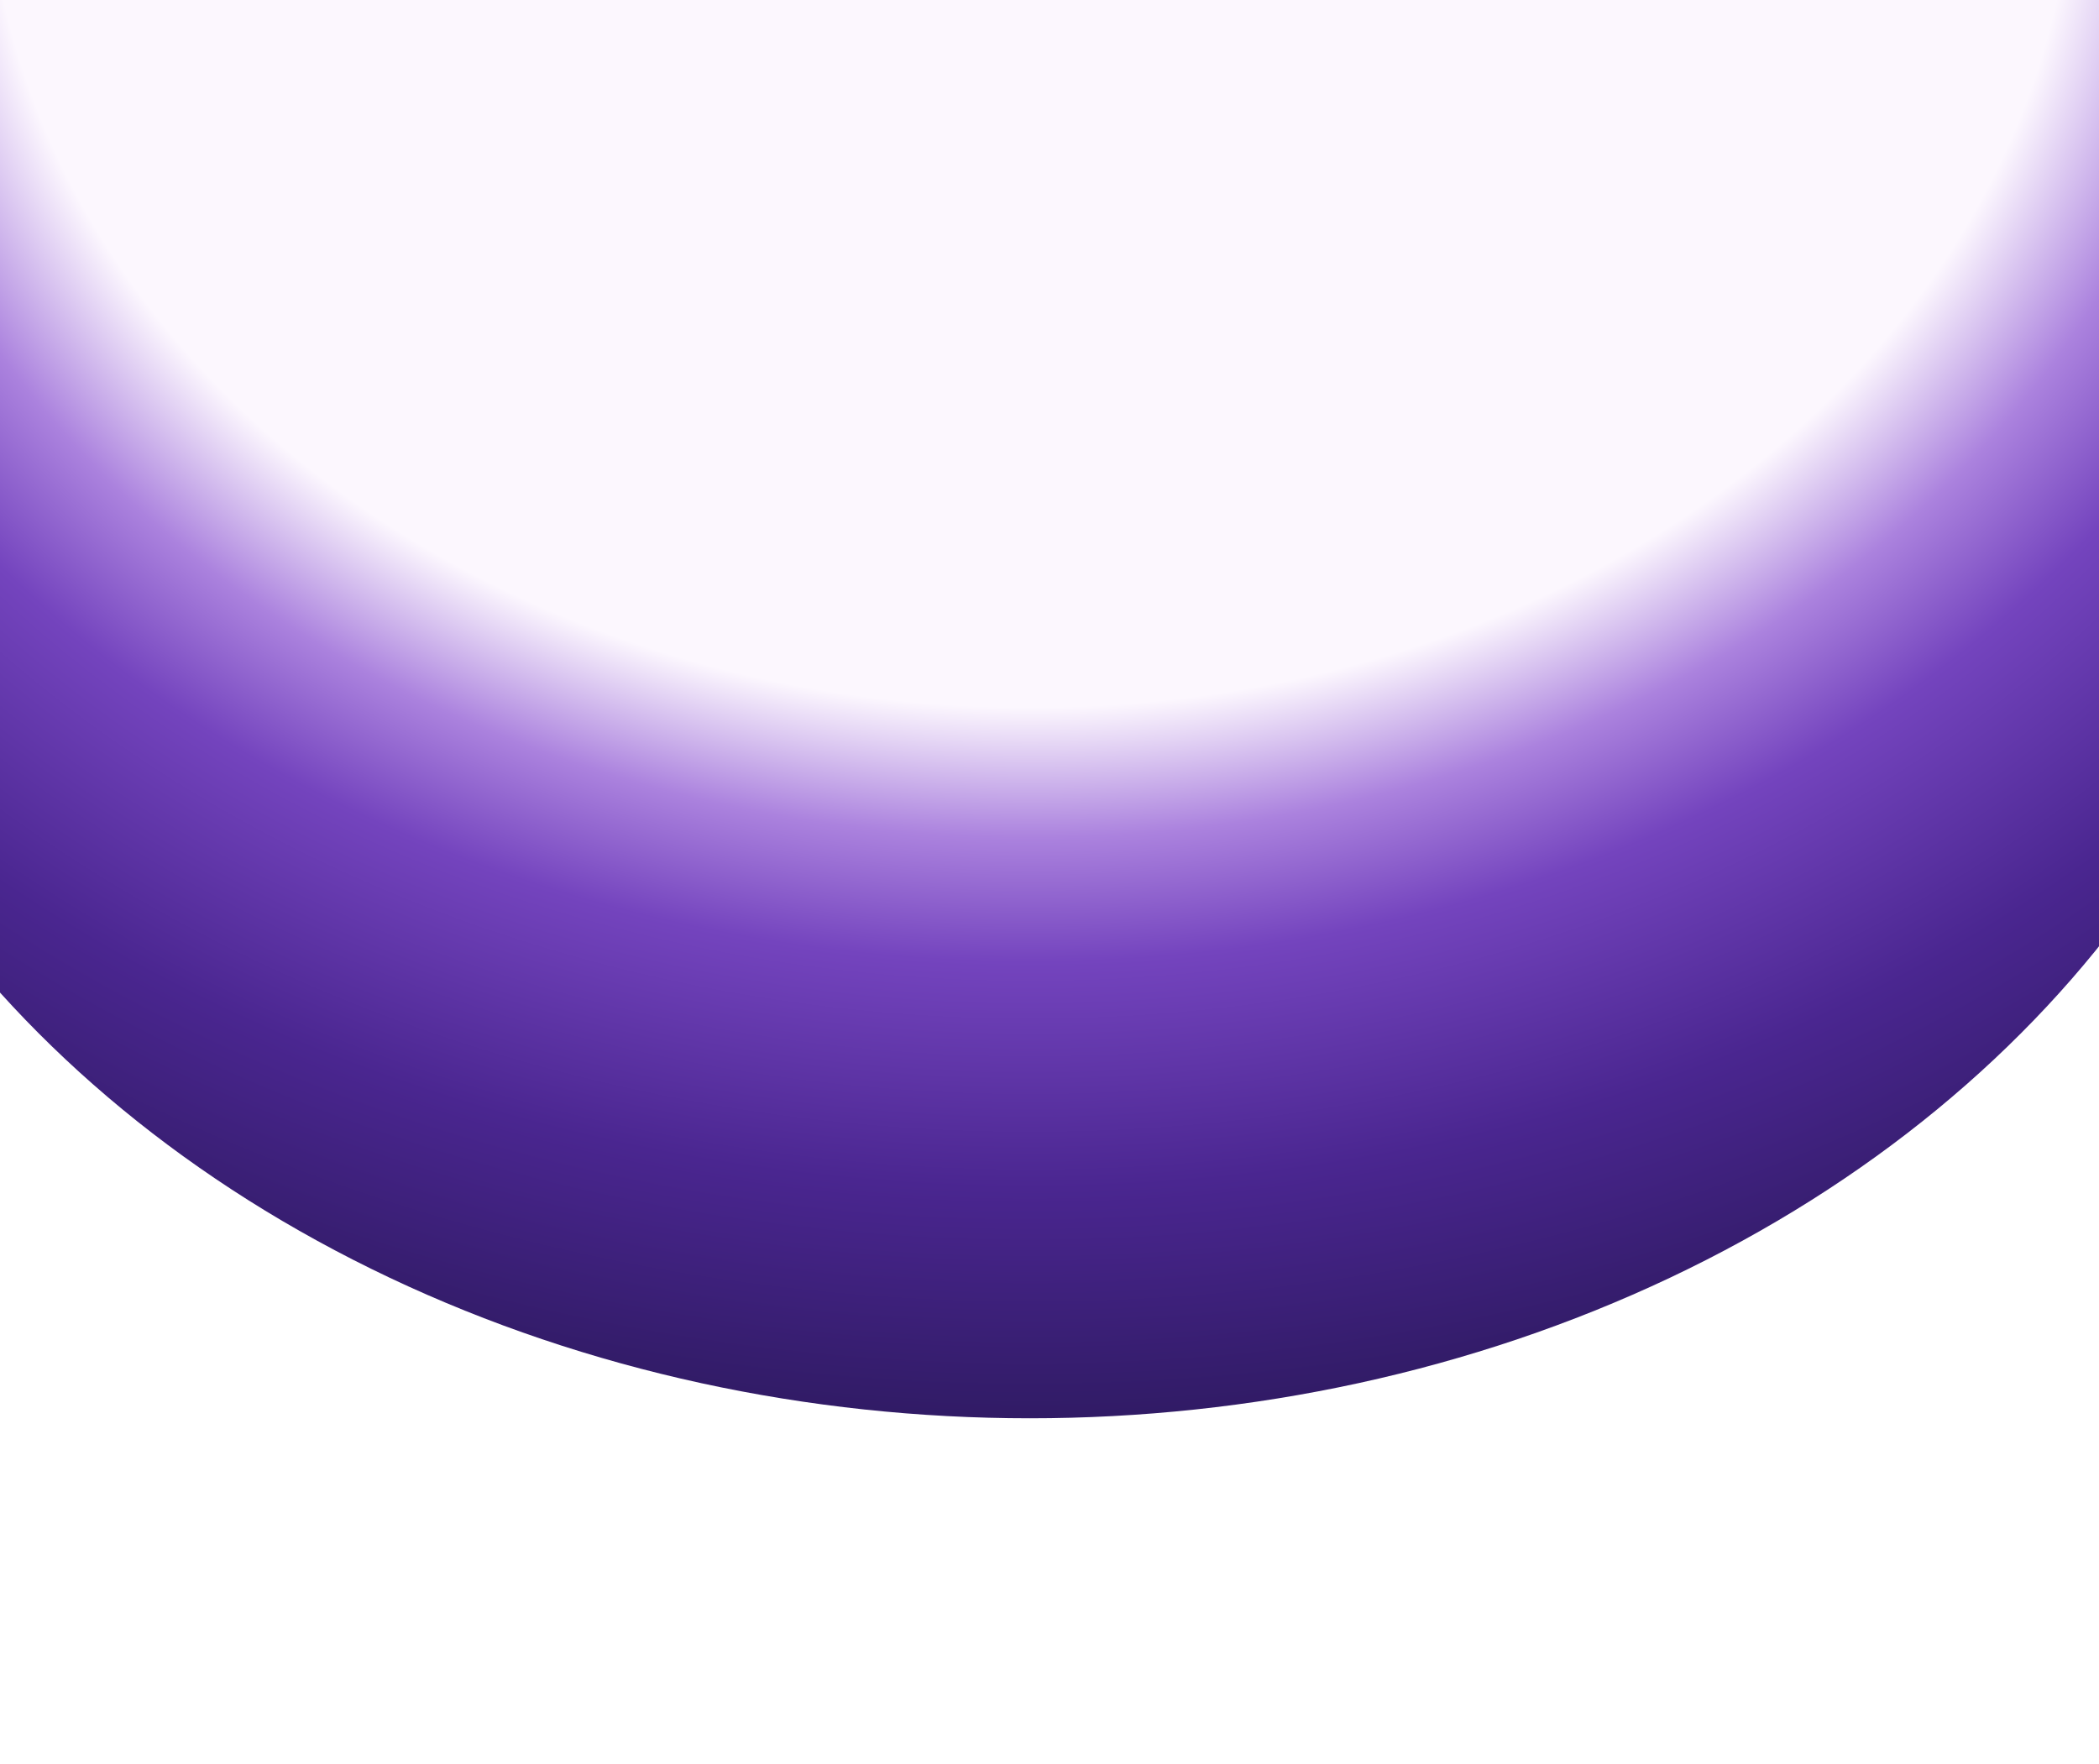 <svg width="1440" height="1210" viewBox="0 0 1440 1210" fill="none" xmlns="http://www.w3.org/2000/svg">
<g filter="url(#filter0_f_239_7)">
<ellipse cx="706.5" cy="253" rx="878.5" ry="720" fill="url(#paint0_radial_239_7)"/>
</g>
<defs>
<filter id="filter0_f_239_7" x="-408.4" y="-703.4" width="2229.8" height="1912.8" filterUnits="userSpaceOnUse" color-interpolation-filters="sRGB">
<feFlood flood-opacity="0" result="BackgroundImageFix"/>
<feBlend mode="normal" in="SourceGraphic" in2="BackgroundImageFix" result="shape"/>
<feGaussianBlur stdDeviation="118.2" result="effect1_foregroundBlur_239_7"/>
</filter>
<radialGradient id="paint0_radial_239_7" cx="0" cy="0" r="1" gradientUnits="userSpaceOnUse" gradientTransform="translate(706.5 -111) rotate(90) scale(1084 1322.63)">
<stop offset="0.55" stop-color="#FCF7FE"/>
<stop offset="0.633" stop-color="#AB82DE"/>
<stop offset="0.712" stop-color="#7444BE"/>
<stop offset="0.856" stop-color="#4A2690"/>
<stop offset="1" stop-color="#311B66"/>
</radialGradient>
</defs>
</svg>
